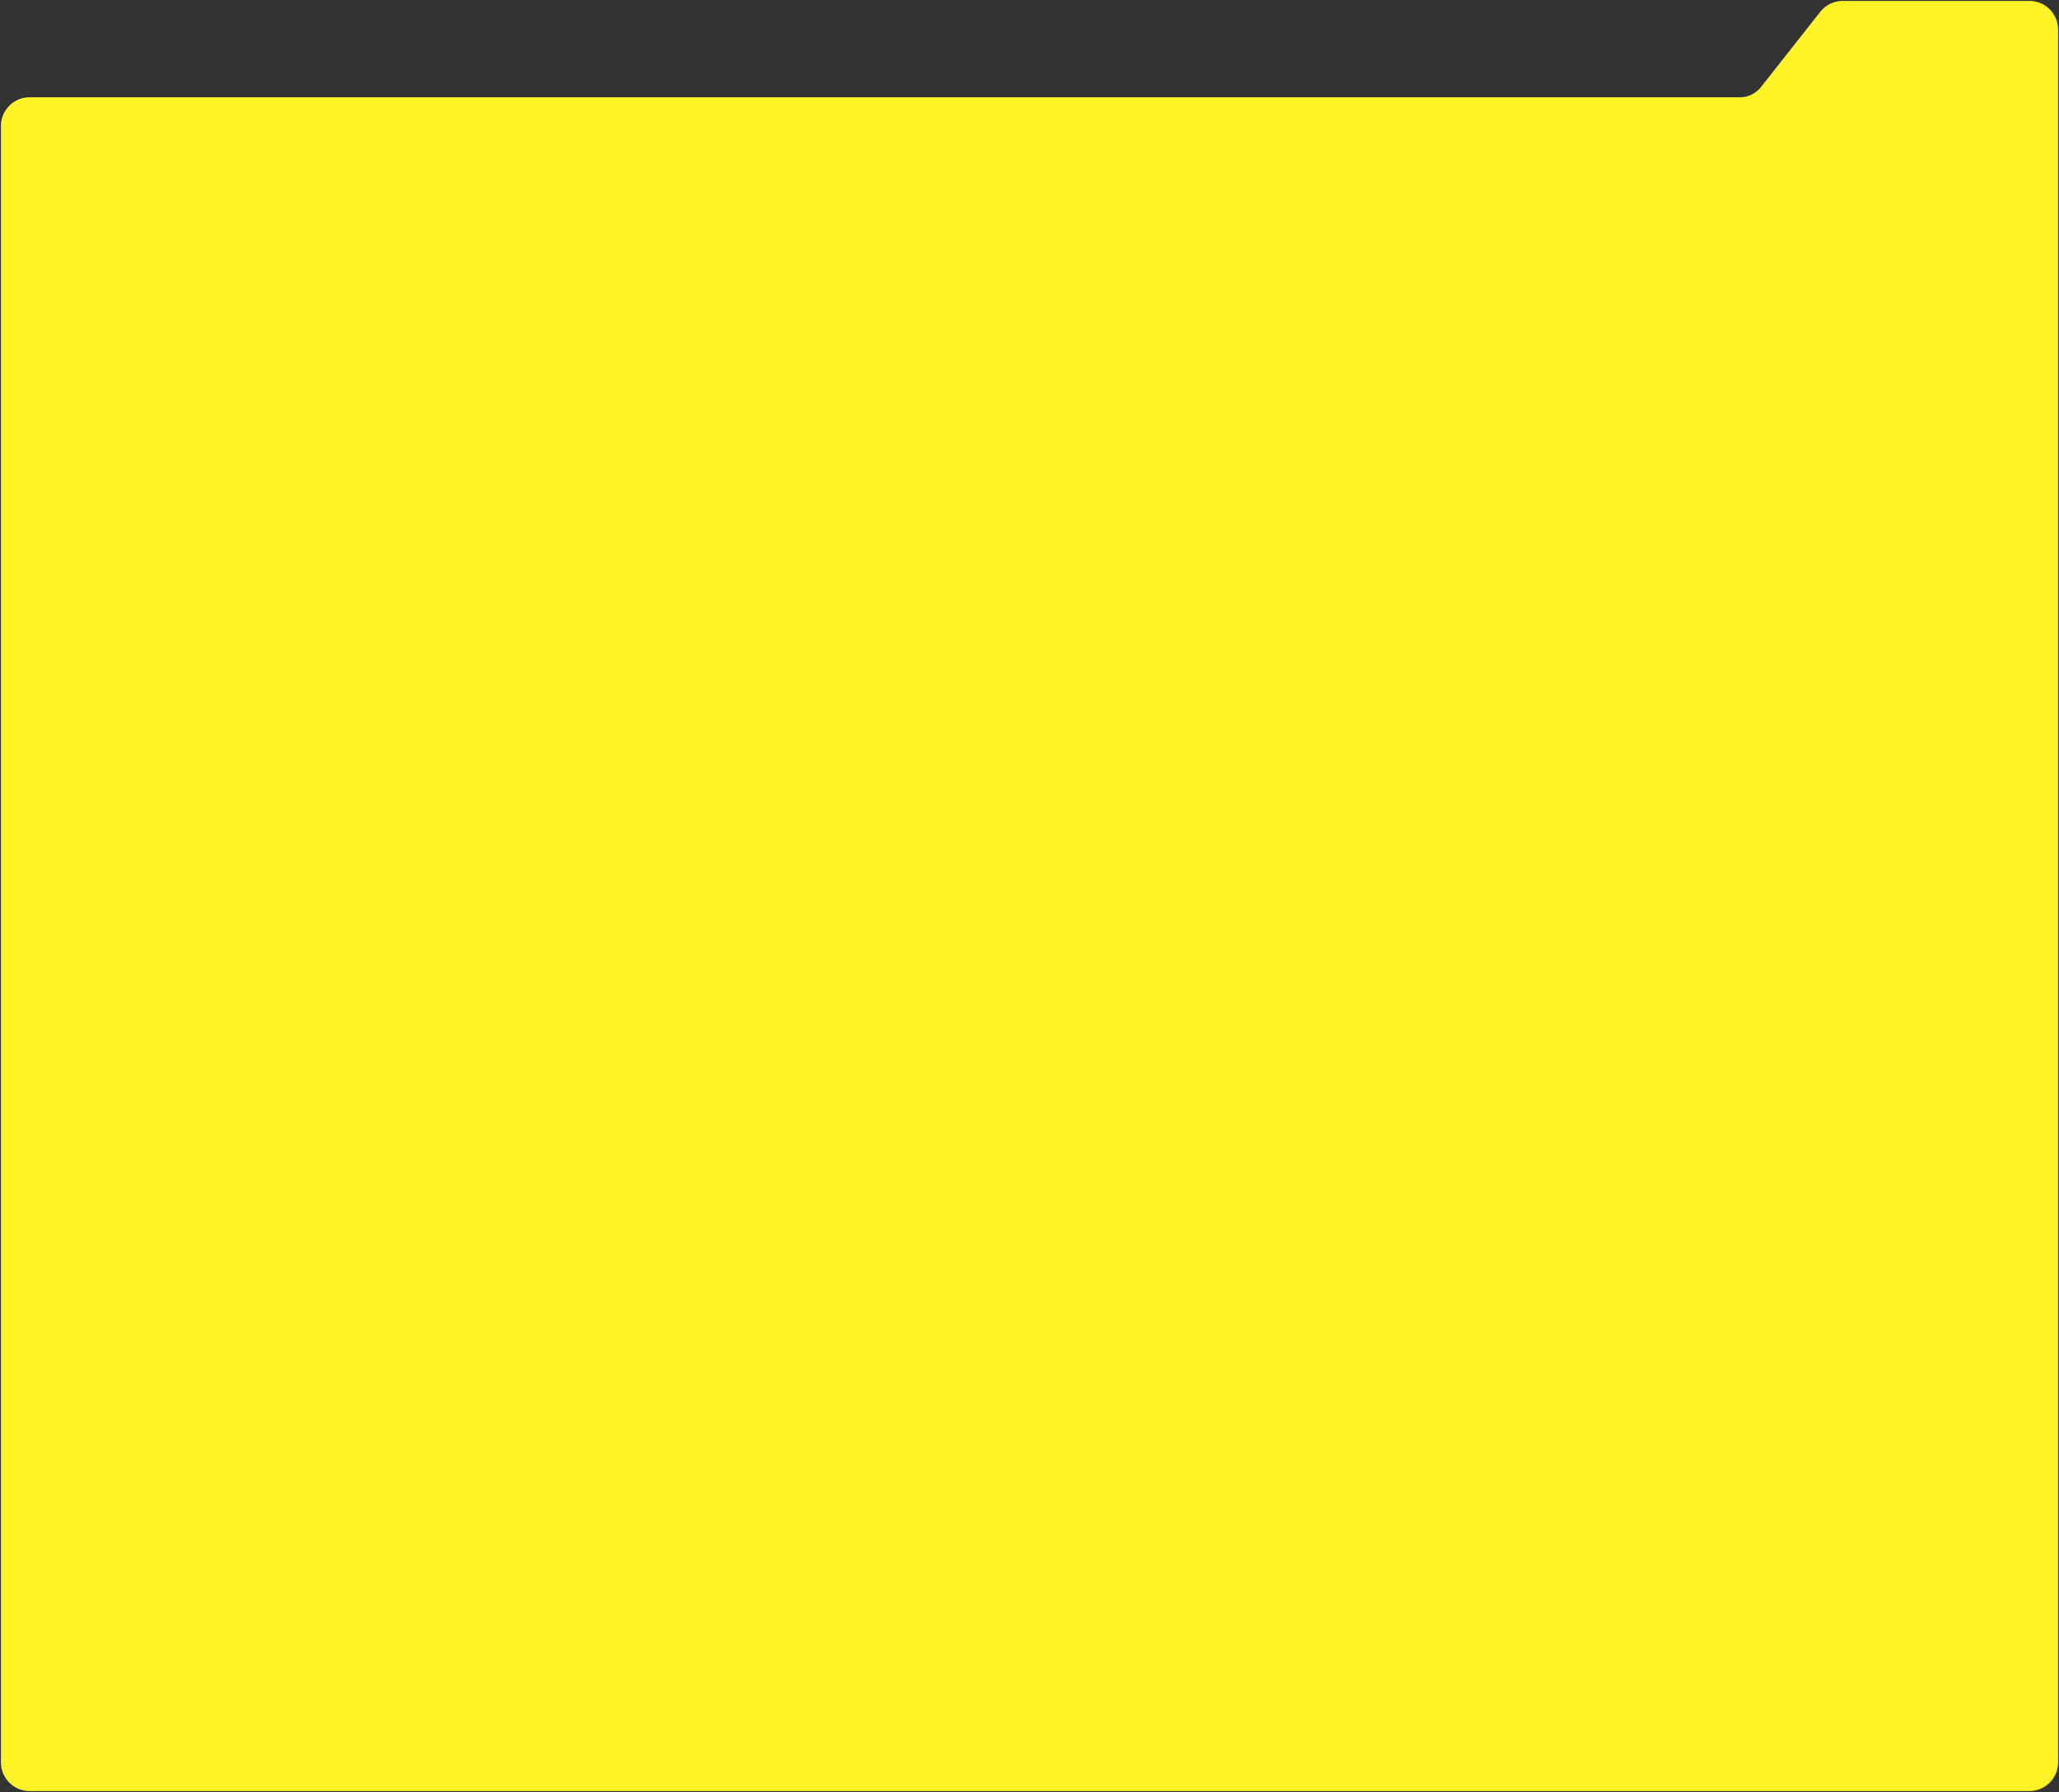 <svg width="1111" height="967" fill="none" xmlns="http://www.w3.org/2000/svg"><rect width="100%" height="100%" fill="#333333" stroke="none"/><path d="M938.797 52.996H16c-8.284 0-15 6.716-15 15V951c0 8.284 6.716 15 15 15h1079c8.28 0 15-6.716 15-15V16c0-8.284-6.72-15-15-15H994.332a15.001 15.001 0 00-11.781 5.715L950.578 47.28a15 15 0 01-11.781 5.715z" fill="#FFF325" stroke="#FFF325"/></svg>